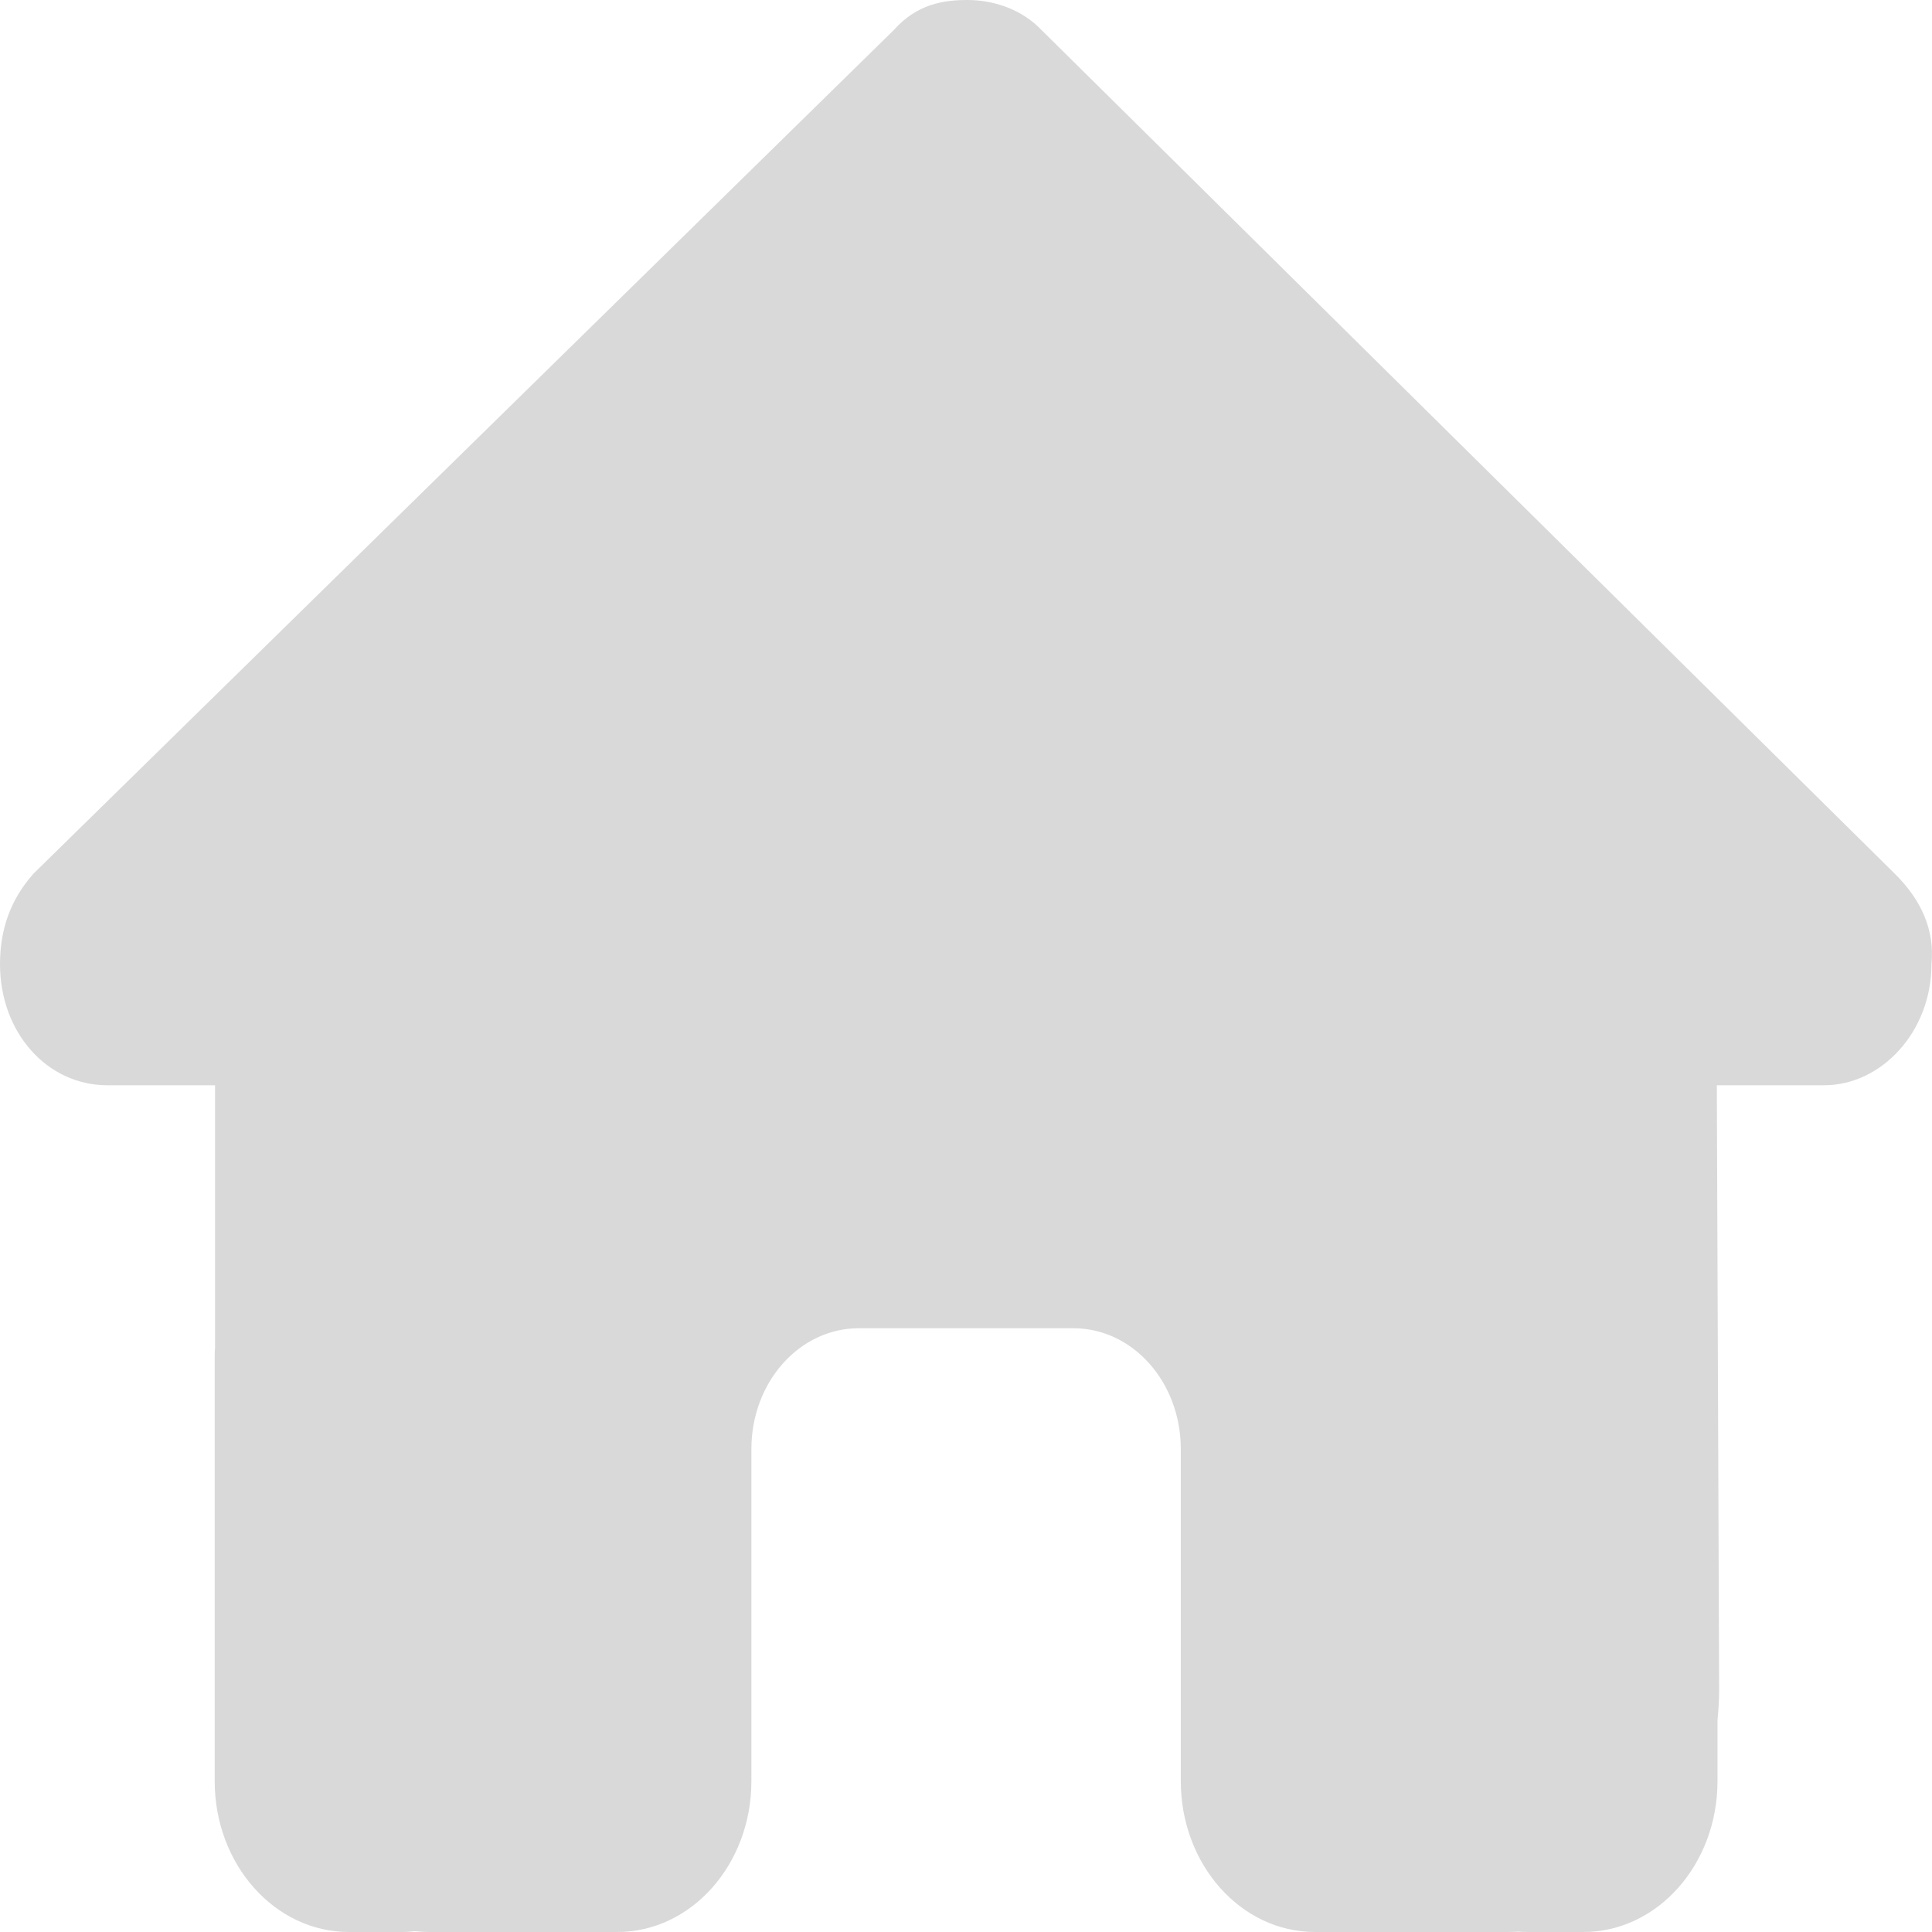 <svg width="40" height="40" viewBox="0 0 40 40" fill="none" xmlns="http://www.w3.org/2000/svg">
<path d="M39.989 19.961C39.989 21.367 38.948 22.469 37.767 22.469H35.545L35.593 34.984C35.593 35.195 35.579 35.406 35.559 35.617V36.875C35.559 38.602 34.315 40 32.781 40H31.669C31.593 40 31.517 40 31.44 39.992C31.343 40 31.246 40 31.148 40H28.891H27.224C25.69 40 24.447 38.602 24.447 36.875V35V30C24.447 28.617 23.453 27.5 22.224 27.5H17.779C16.55 27.5 15.557 28.617 15.557 30V35V36.875C15.557 38.602 14.314 40 12.779 40H11.112H8.897C8.792 40 8.688 39.992 8.584 39.984C8.501 39.992 8.417 40 8.334 40H7.223C5.688 40 4.445 38.602 4.445 36.875V28.125C4.445 28.055 4.445 27.977 4.452 27.906V22.469H2.222C0.972 22.469 0 21.375 0 19.961C0 19.258 0.208 18.633 0.695 18.086L18.502 0.625C18.988 0.078 19.543 0 20.029 0C20.516 0 21.071 0.156 21.488 0.547L39.226 18.086C39.781 18.633 40.059 19.258 39.989 19.961Z" fill="#D9D9D9"/>
</svg>
